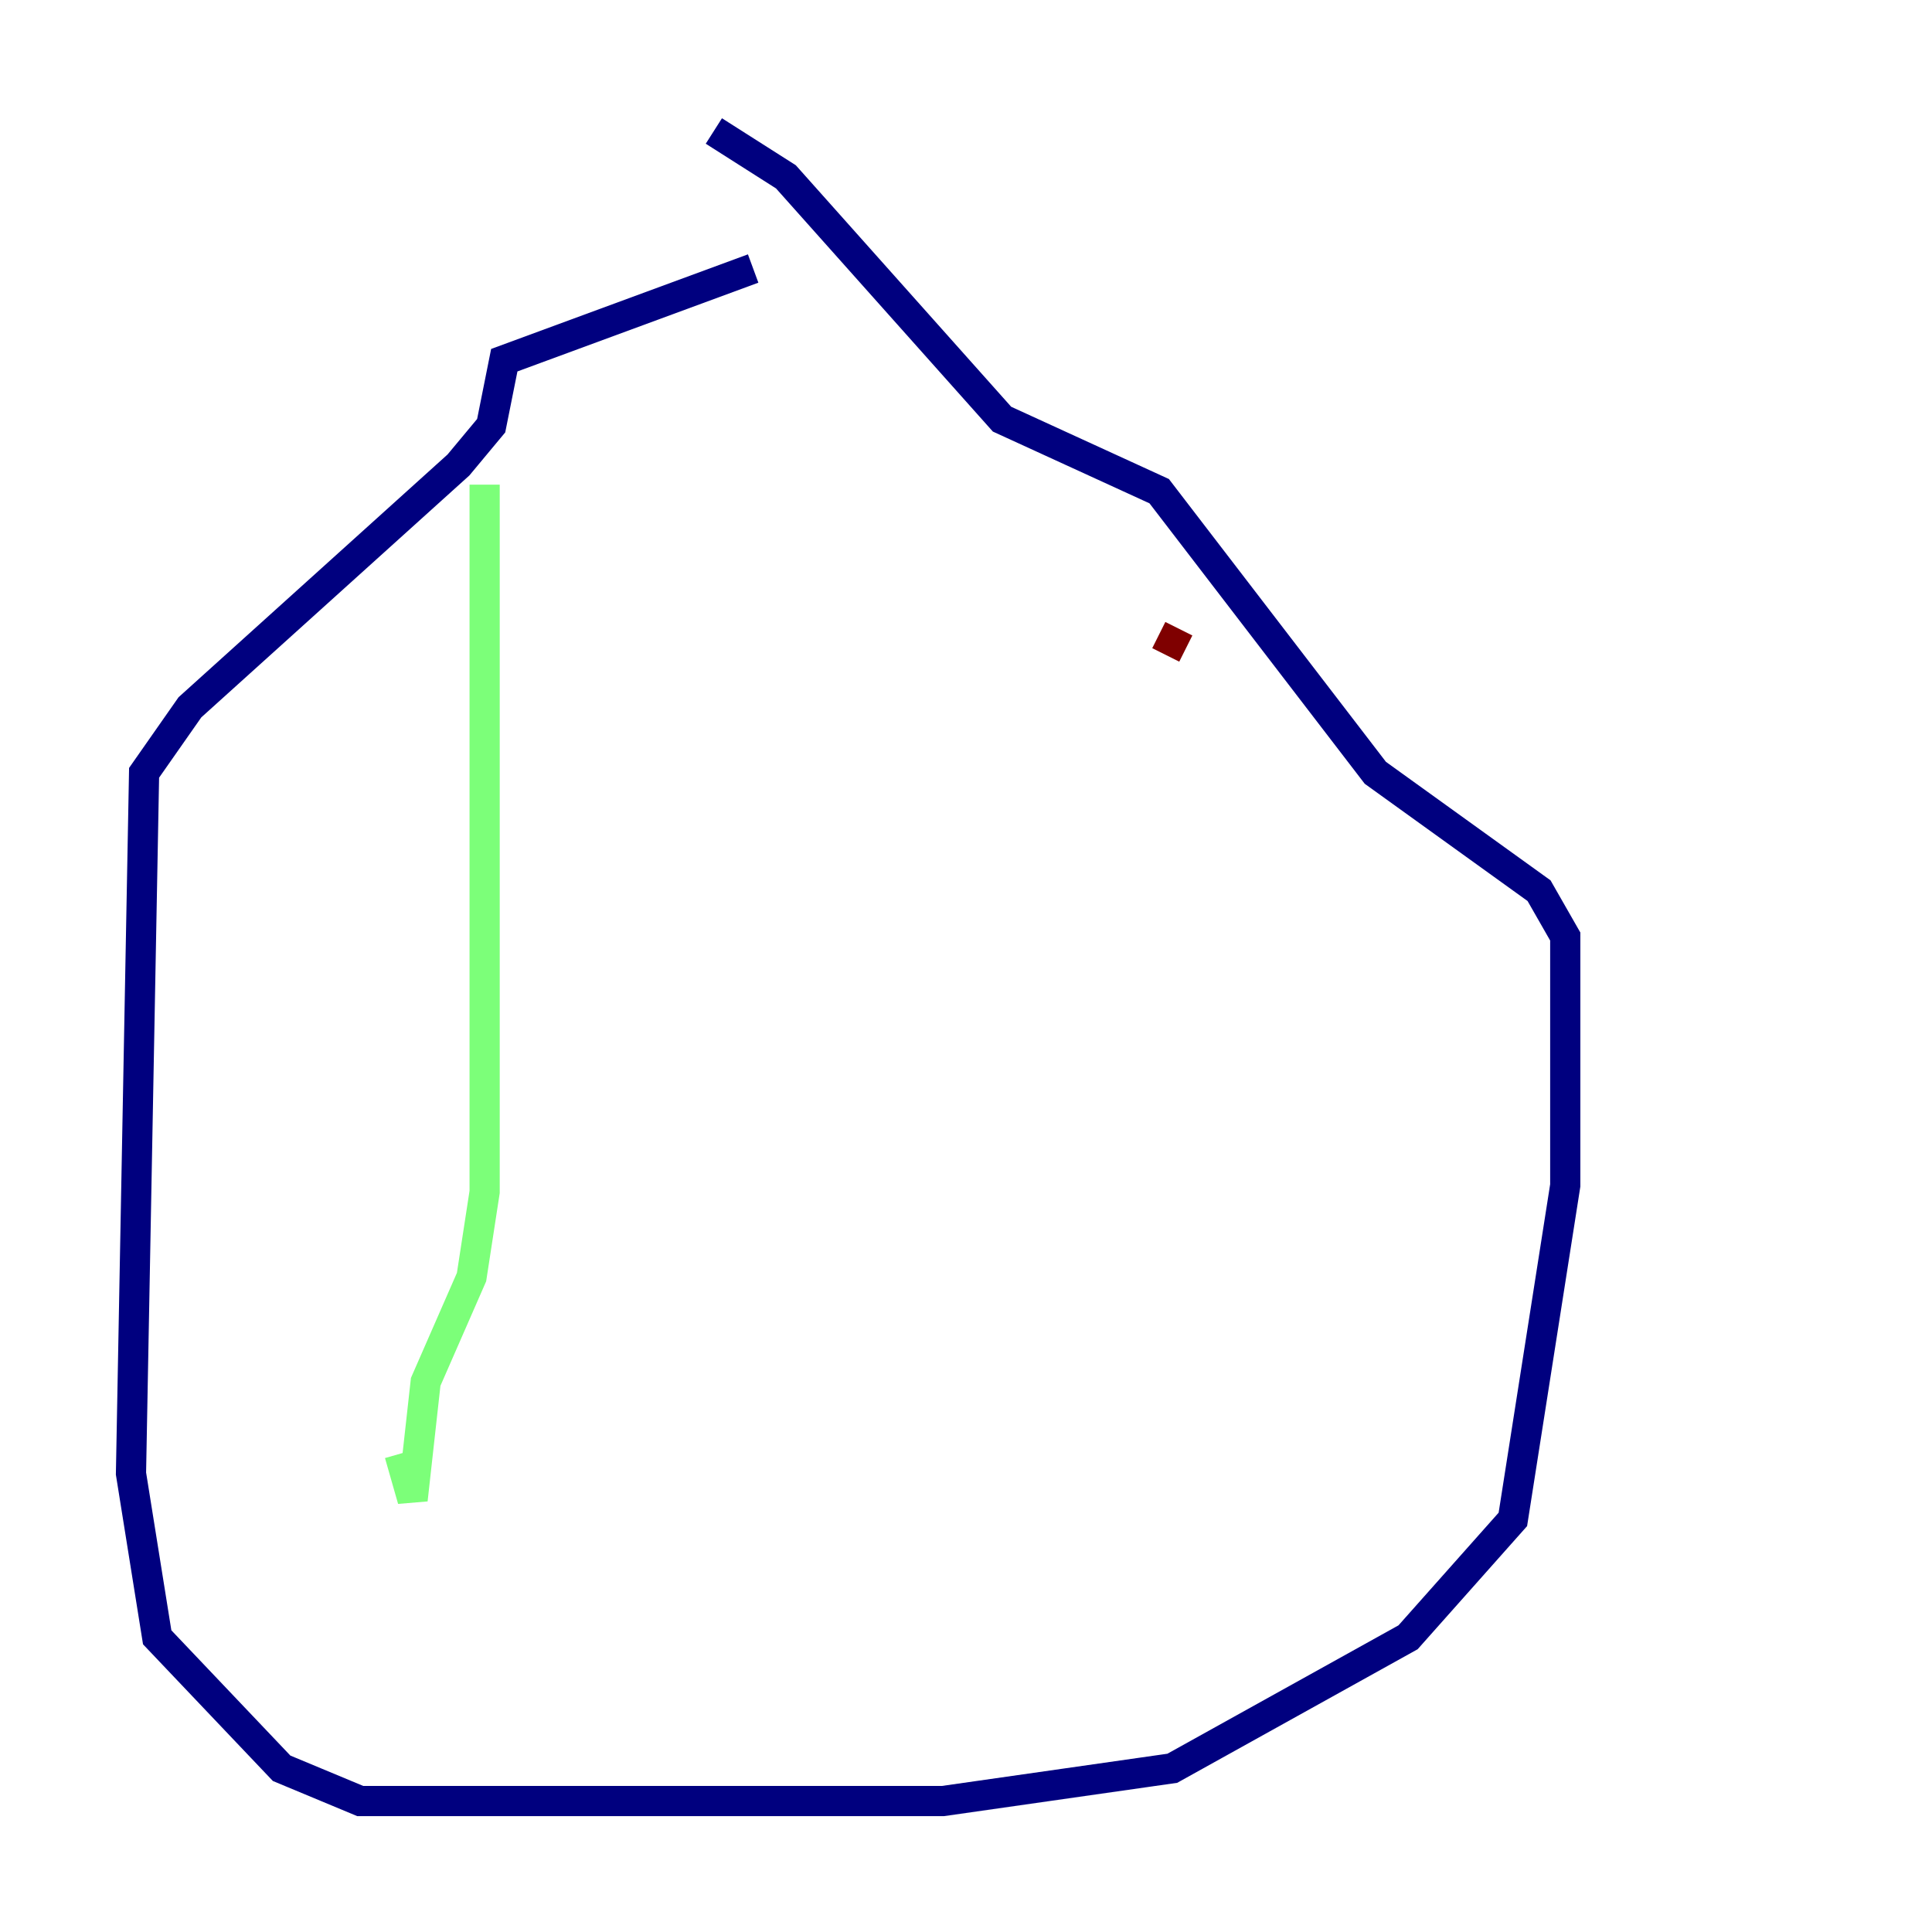 <?xml version="1.0" encoding="utf-8" ?>
<svg baseProfile="tiny" height="128" version="1.2" viewBox="0,0,128,128" width="128" xmlns="http://www.w3.org/2000/svg" xmlns:ev="http://www.w3.org/2001/xml-events" xmlns:xlink="http://www.w3.org/1999/xlink"><defs /><polyline fill="none" points="49.898,17.79 33.41,23.864 32.542,28.203 30.373,30.807 12.583,46.861 9.546,51.2 8.678,97.627 10.414,108.475 18.658,117.153 23.864,119.322 62.481,119.322 77.668,117.153 93.288,108.475 100.231,100.664 103.702,78.536 103.702,62.047 101.966,59.01 91.119,51.2 76.8,32.542 66.386,27.77 52.068,11.715 47.295,8.678" stroke="#00007f" stroke-width="2" /><polyline fill="none" points="32.108,32.108 32.108,78.969 31.241,84.61 28.203,91.552 27.336,99.363 26.468,96.325" stroke="#7cff79" stroke-width="2" /><polyline fill="none" points="78.102,41.654 77.234,43.39" stroke="#7f0000" stroke-width="2" /></svg>